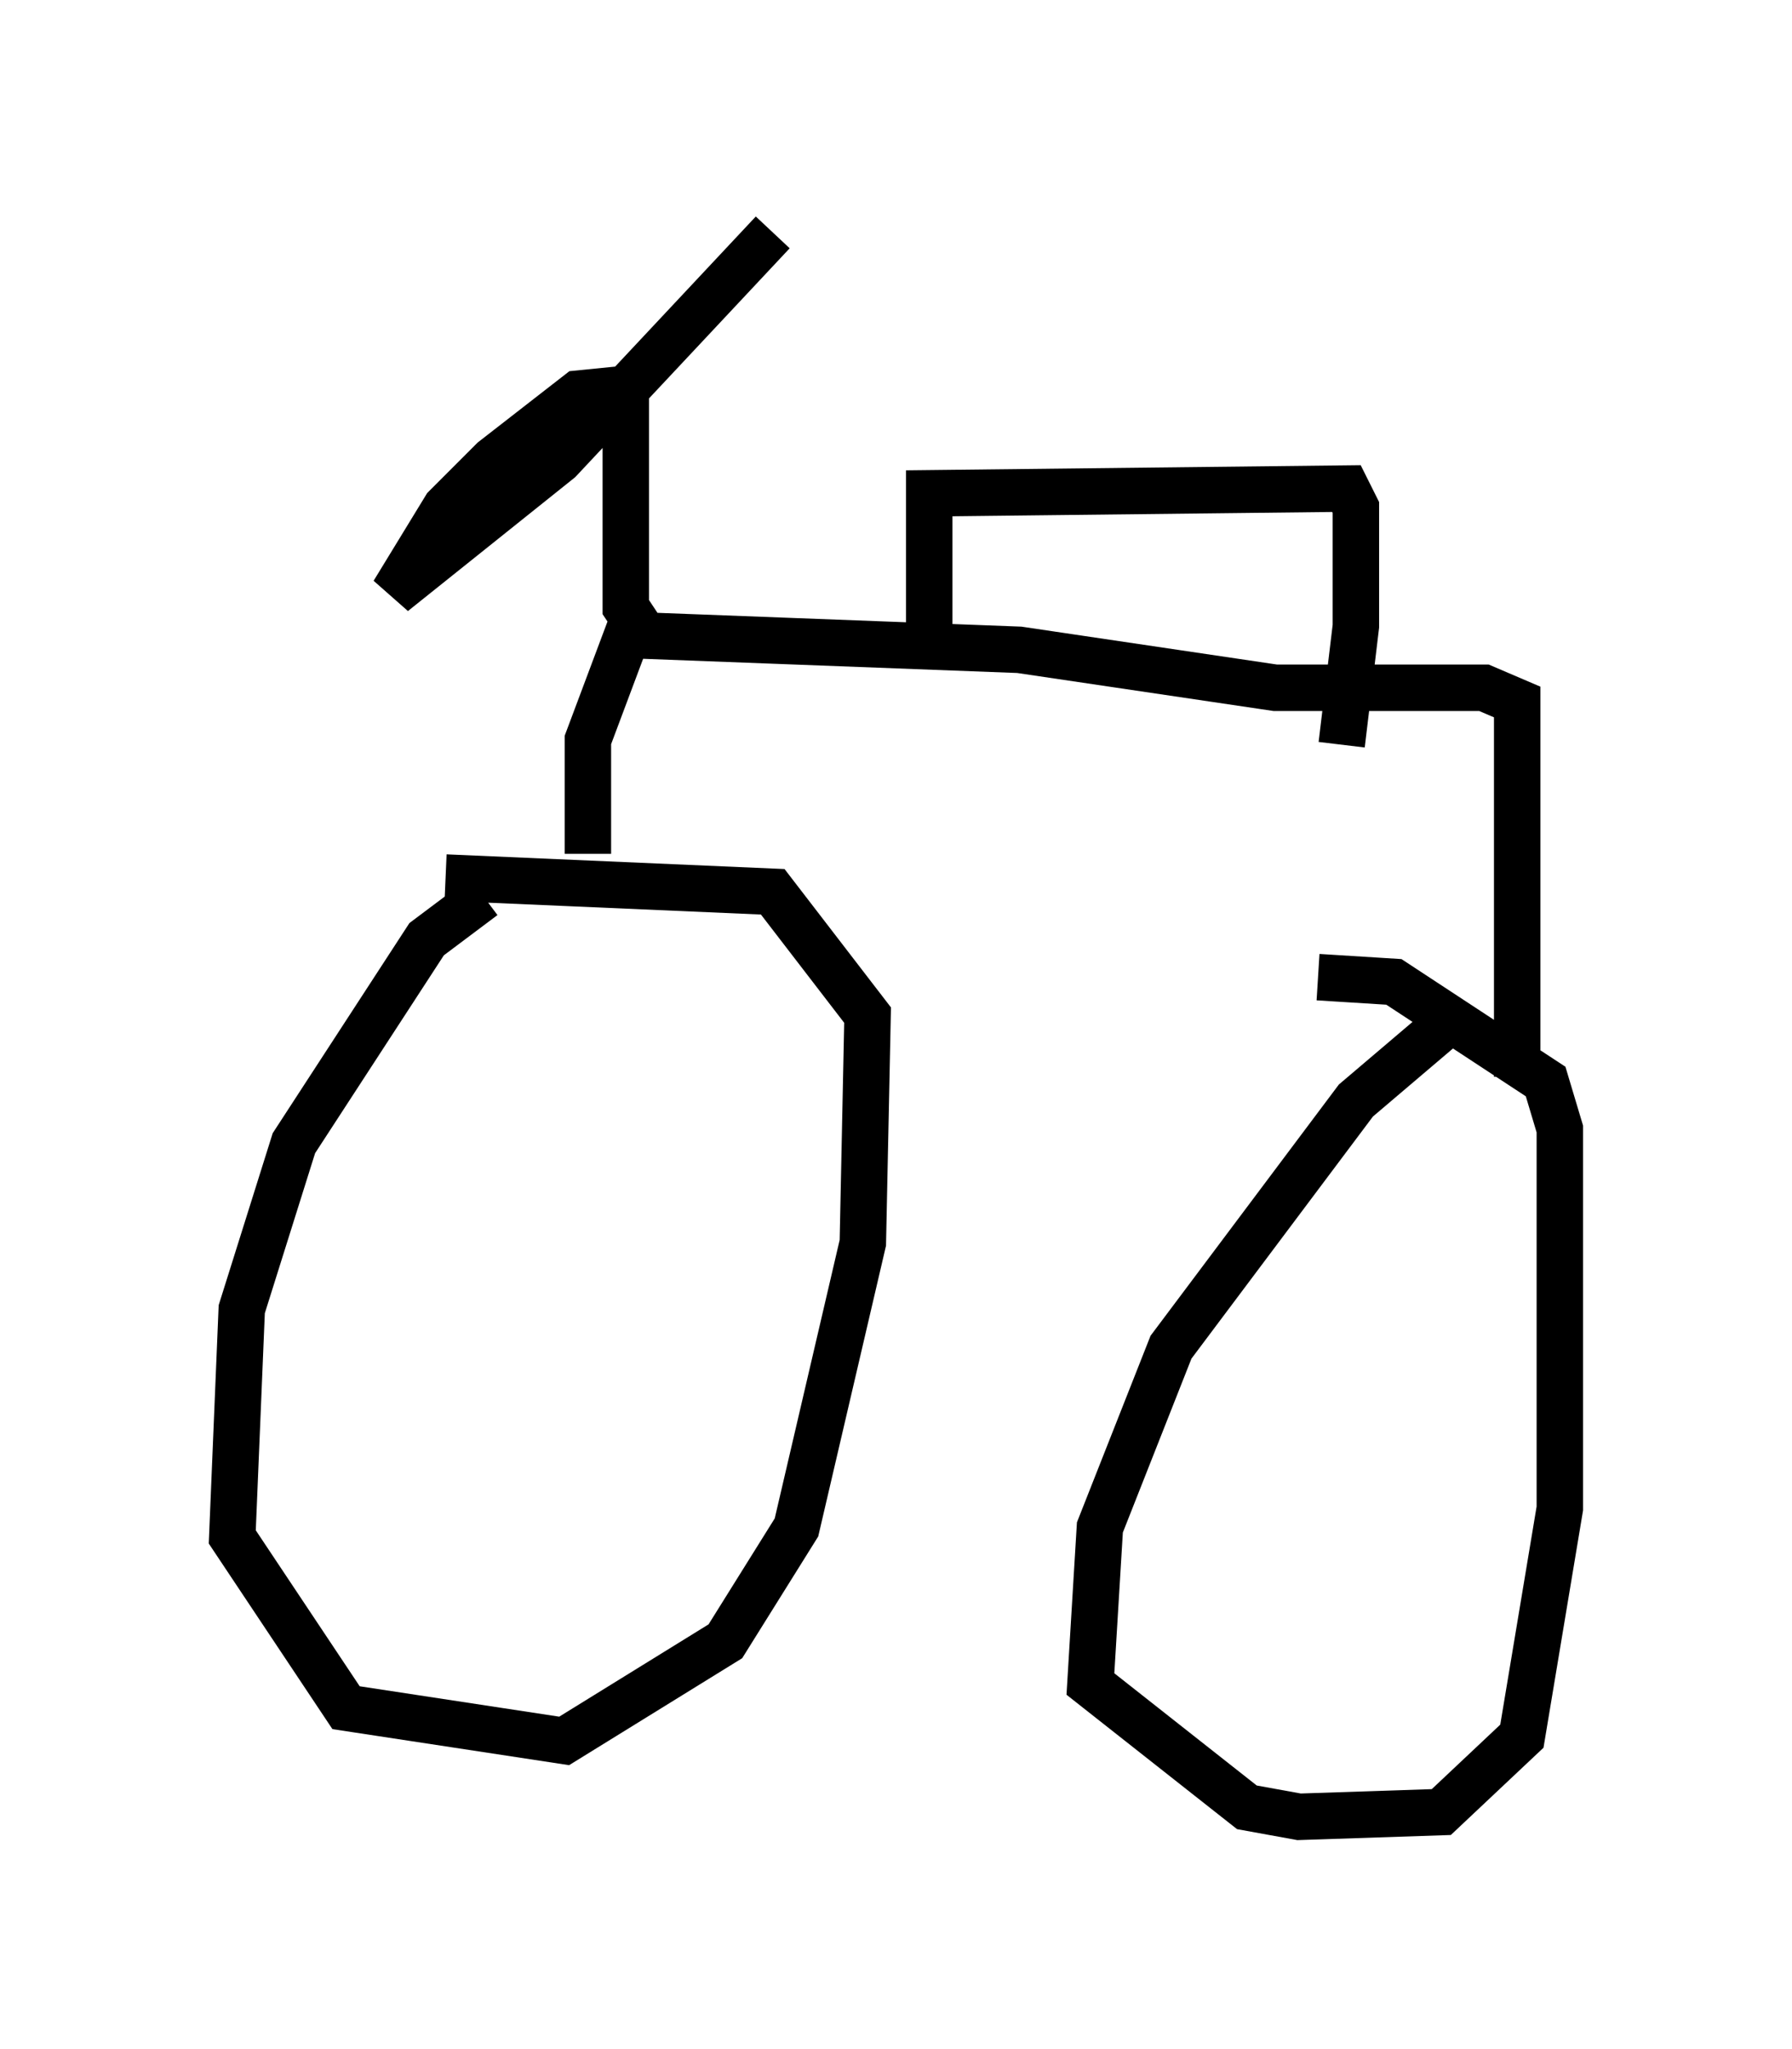 <?xml version="1.0" encoding="utf-8" ?>
<svg baseProfile="full" height="44.096" version="1.1" width="38.584" xmlns="http://www.w3.org/2000/svg" xmlns:ev="http://www.w3.org/2001/xml-events" xmlns:xlink="http://www.w3.org/1999/xlink"><defs /><rect fill="white" height="44.096" width="38.584" x="0" y="0" /><path d="M11.942, 19.292 m-1.531, 0.0 l-1.225, 0.919 -2.858, 4.39 l-1.123, 3.573 -0.204, 4.9 l2.45, 3.675 4.696, 0.715 l3.471, -2.144 1.531, -2.45 l1.429, -6.125 0.102, -4.9 l-2.042, -2.654 -7.044, -0.306 m21.642, 3.063 l-2.042, 1.735 -3.981, 5.308 l-1.531, 3.879 -0.204, 3.369 l3.369, 2.654 1.123, 0.204 l3.063, -0.102 1.735, -1.633 l0.817, -4.9 0.0, -8.167 l-0.306, -1.021 -3.267, -2.144 l-1.633, -0.102 m-15.721, -2.654 l0.0, -2.45 0.919, -2.45 m19.09, 9.698 l0.0, -8.065 -0.715, -0.306 l-4.492, 0.0 -5.513, -0.817 l-8.065, -0.306 -0.408, -0.613 l0.0, -4.696 -1.021, 0.102 l-1.838, 1.429 -1.021, 1.021 l-1.123, 1.838 3.573, -2.858 l4.594, -4.9 m3.369, 9.29 l0.0, -3.675 8.983, -0.102 l0.204, 0.408 0.0, 2.552 l-0.306, 2.552 " fill="none" stroke="black" stroke-width="1" /></svg>